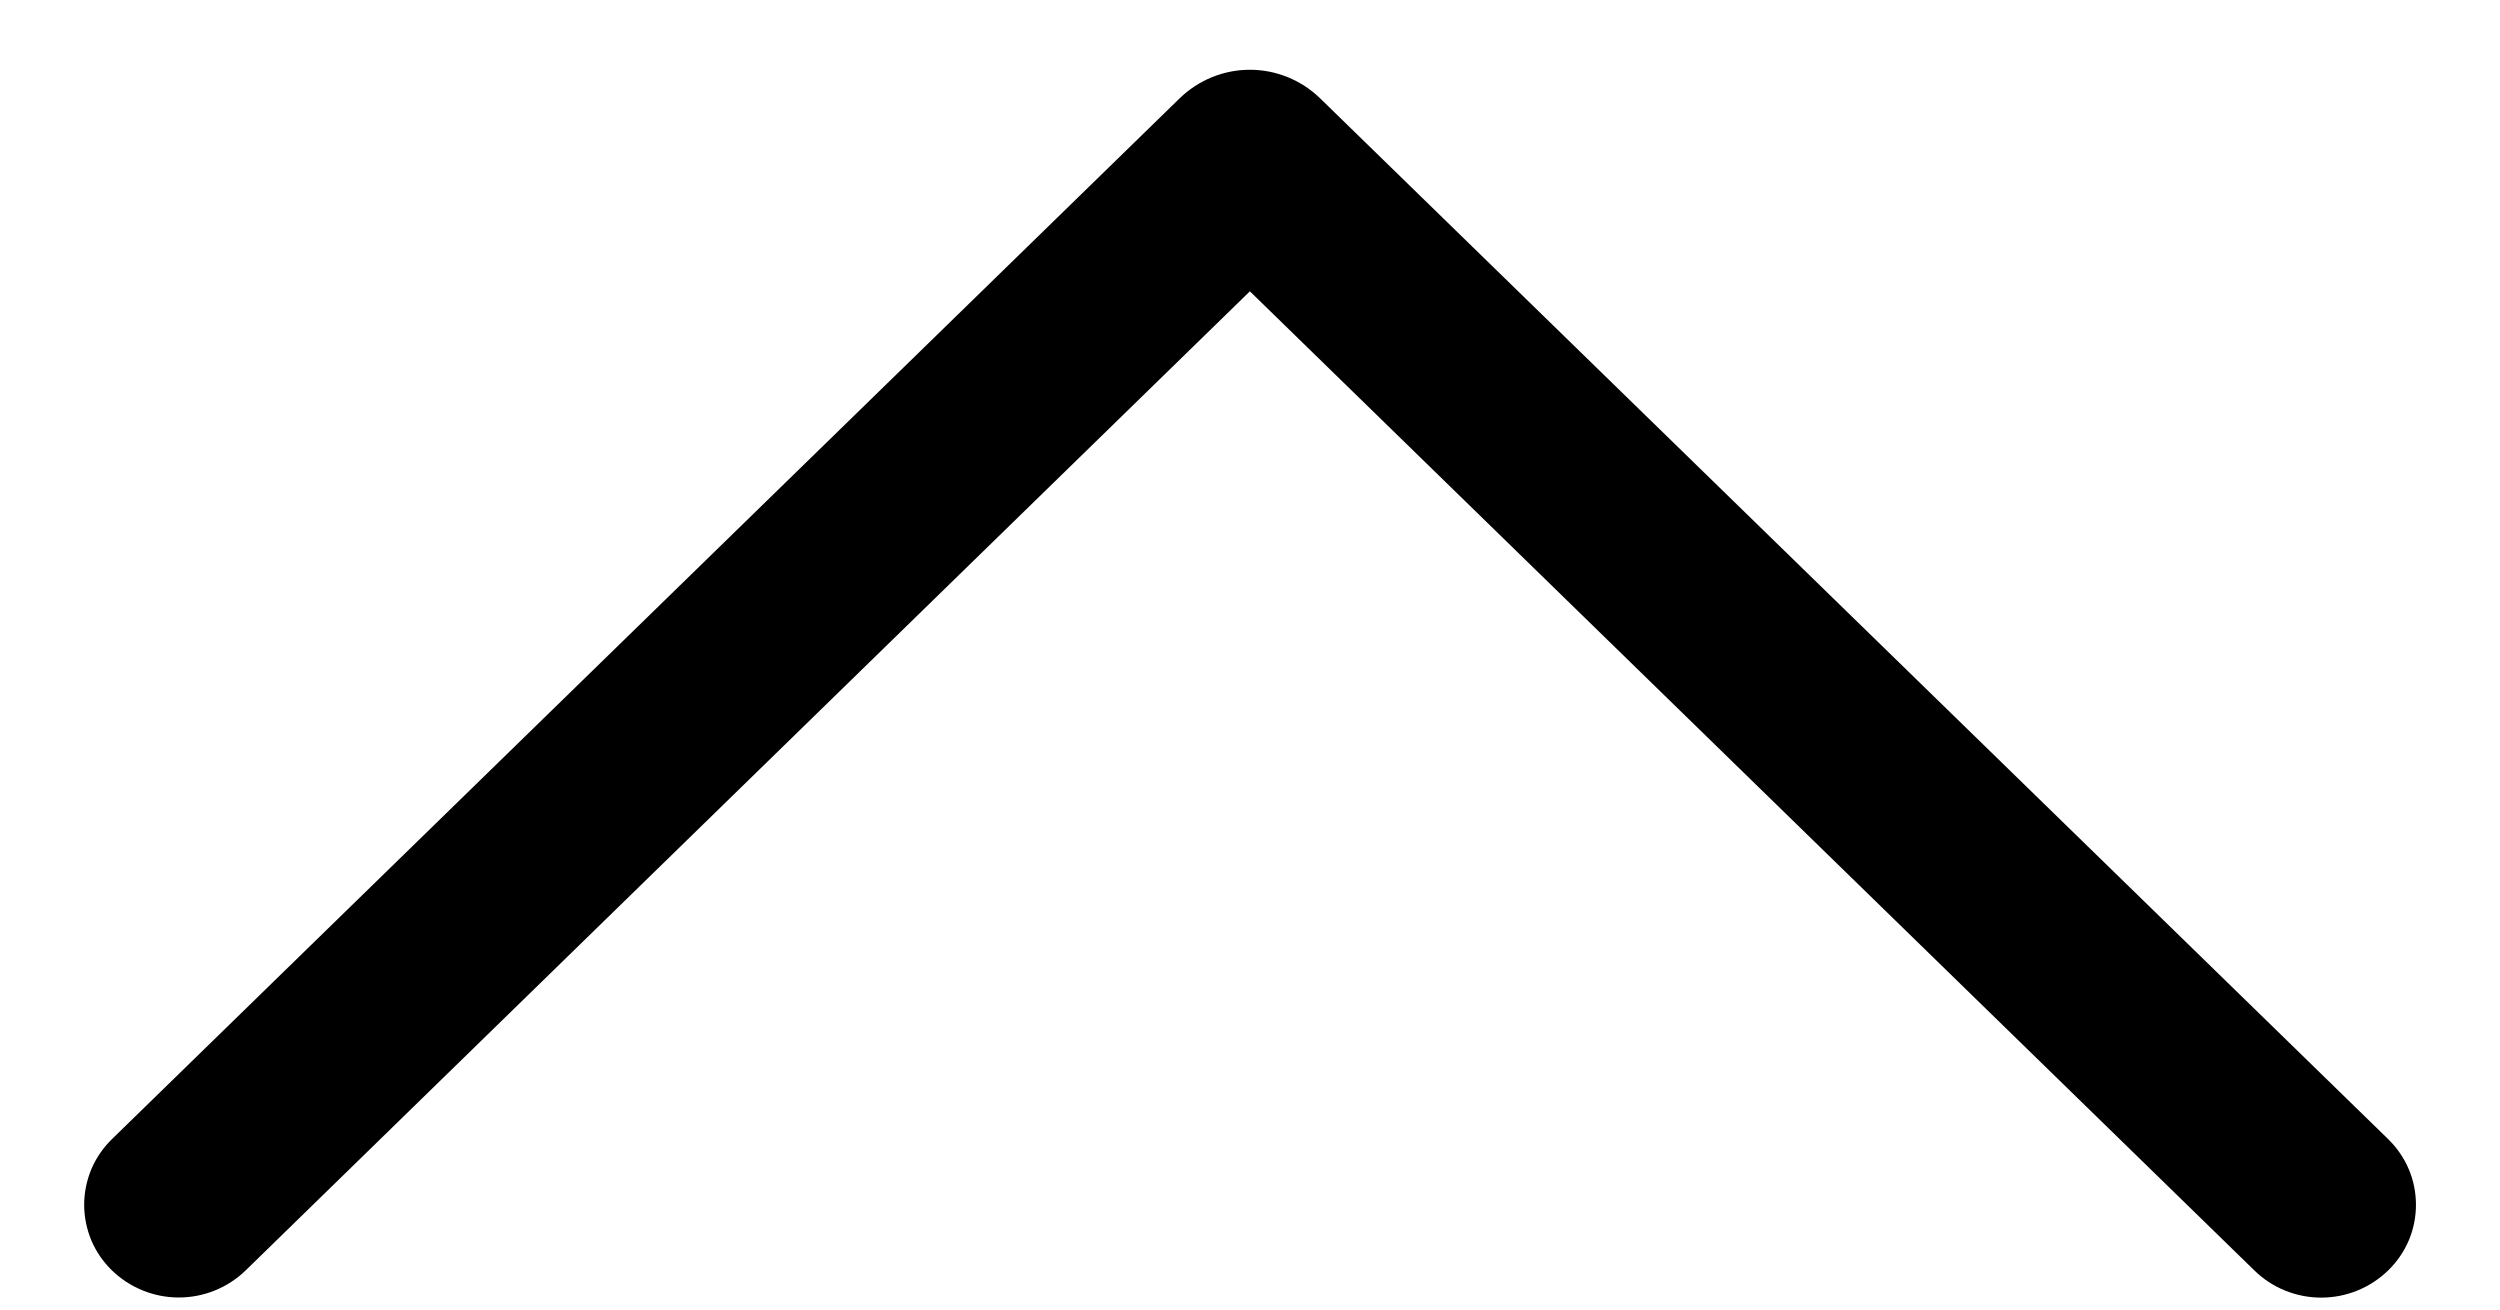 <svg width="21" height="11" viewBox="0 0 21 11" fill="none" xmlns="http://www.w3.org/2000/svg">
<path d="M0.939 9.57L9.91 0.825C10.068 0.672 10.279 0.586 10.499 0.586C10.719 0.586 10.93 0.672 11.088 0.825L20.062 9.57C20.135 9.642 20.194 9.727 20.234 9.822C20.274 9.916 20.294 10.018 20.294 10.12C20.294 10.223 20.274 10.324 20.234 10.419C20.194 10.513 20.135 10.599 20.062 10.67C19.911 10.818 19.709 10.9 19.498 10.9C19.288 10.9 19.085 10.818 18.935 10.67L10.499 2.447L2.065 10.67C1.914 10.817 1.712 10.899 1.502 10.899C1.292 10.899 1.09 10.817 0.939 10.67C0.866 10.599 0.807 10.513 0.767 10.419C0.728 10.324 0.707 10.223 0.707 10.12C0.707 10.018 0.728 9.916 0.767 9.822C0.807 9.727 0.866 9.642 0.939 9.57Z" fill="black"/>
</svg>
